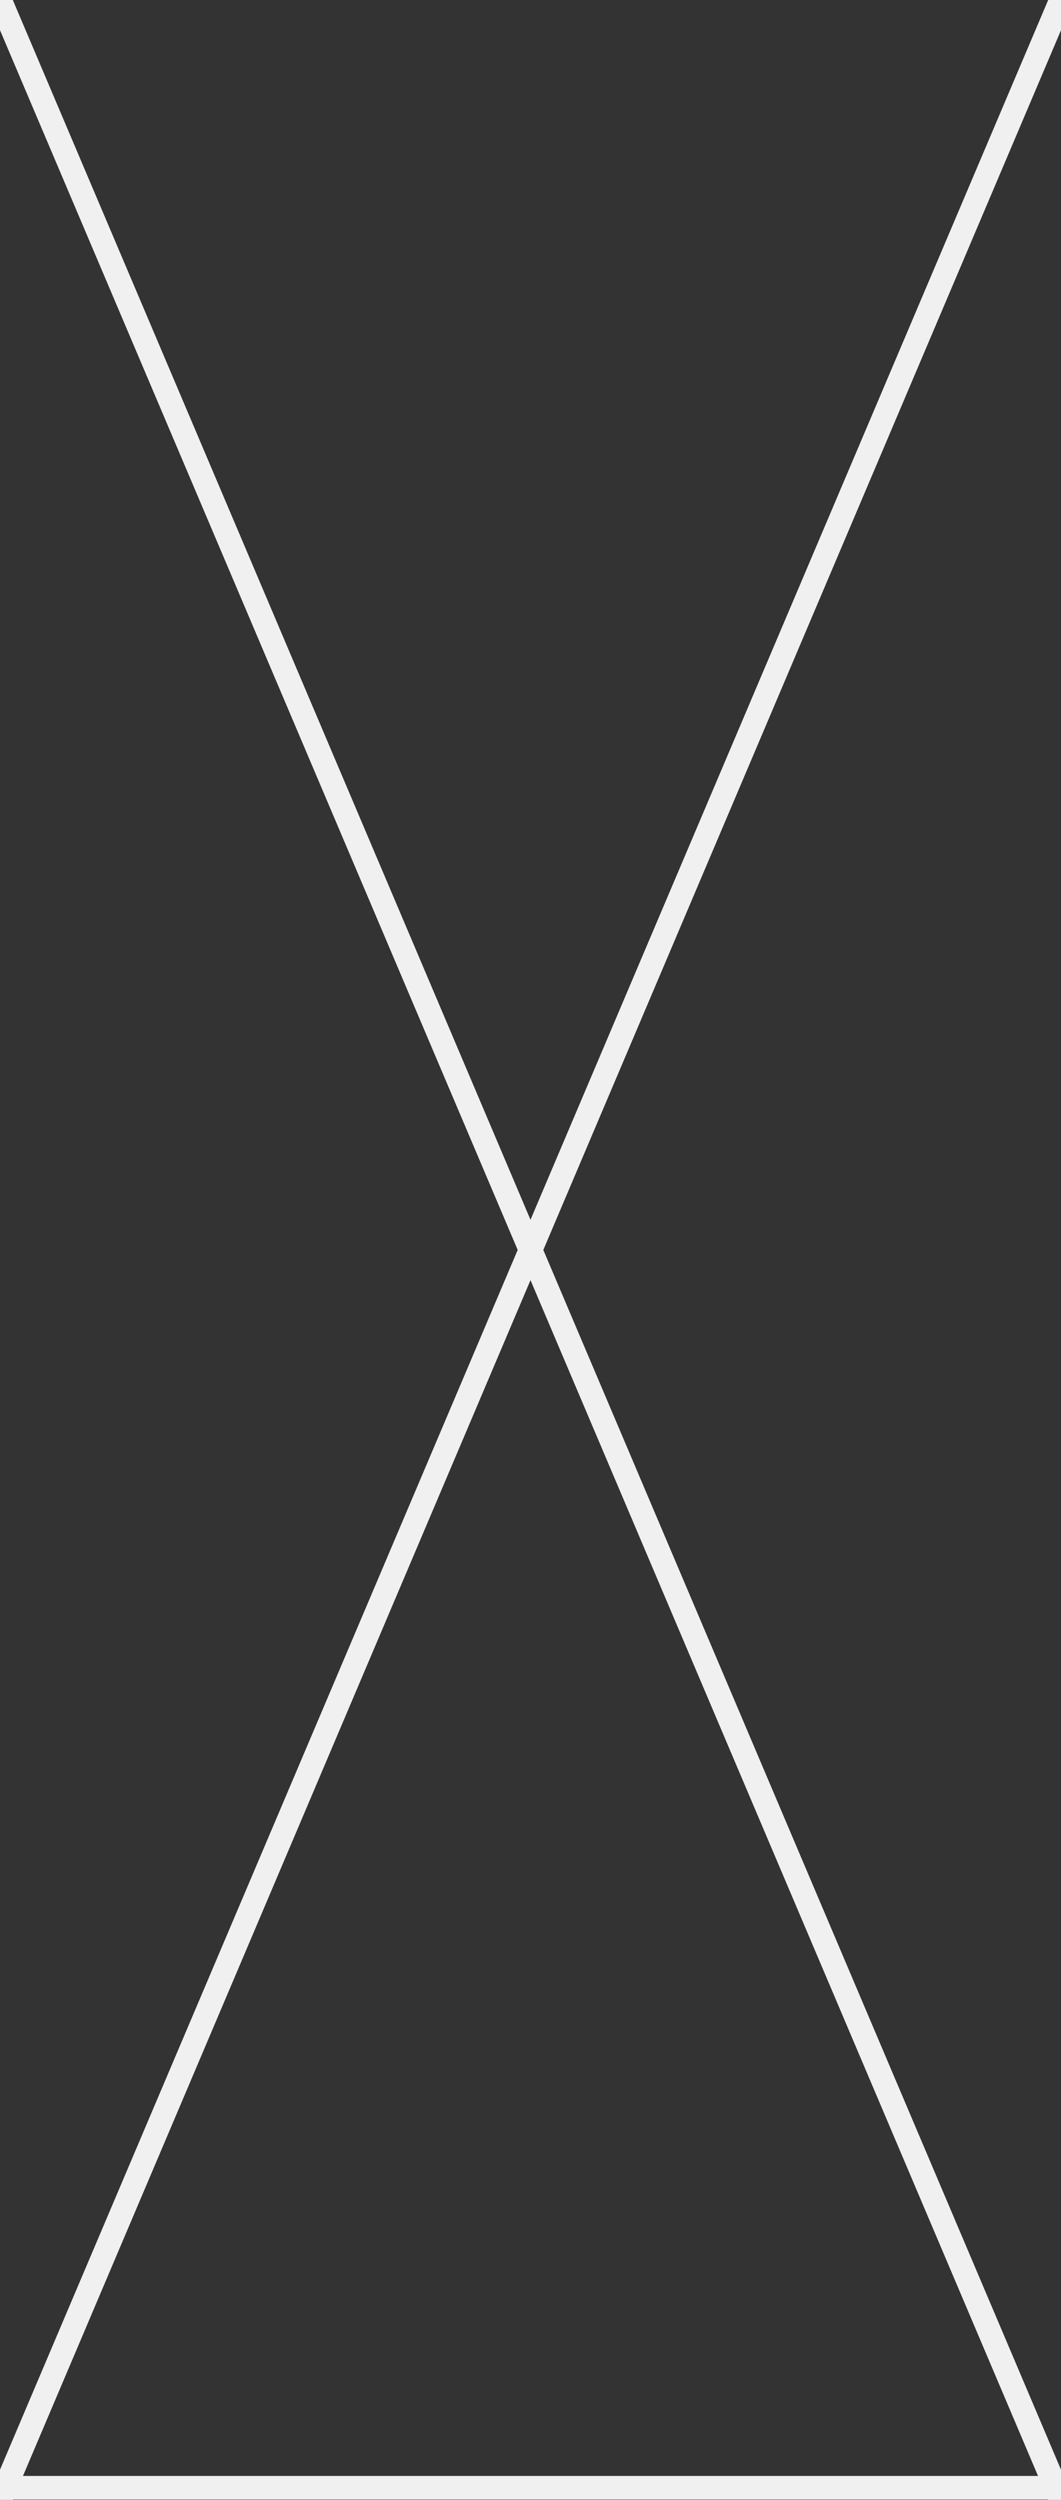 <svg xmlns="http://www.w3.org/2000/svg" width="45" height="106.016" viewBox="0 0 45 106.016" enable-background="new 0 0 45 106.016"><rect x="0" y="0" width="45" height="106.016" fill="#333333" stroke="none"/><path fill="none" stroke="#F1F0F0" stroke-miterlimit="10" d="M0 0l45 106.016m-45 0L45 0M0 105.5h45"/></svg>